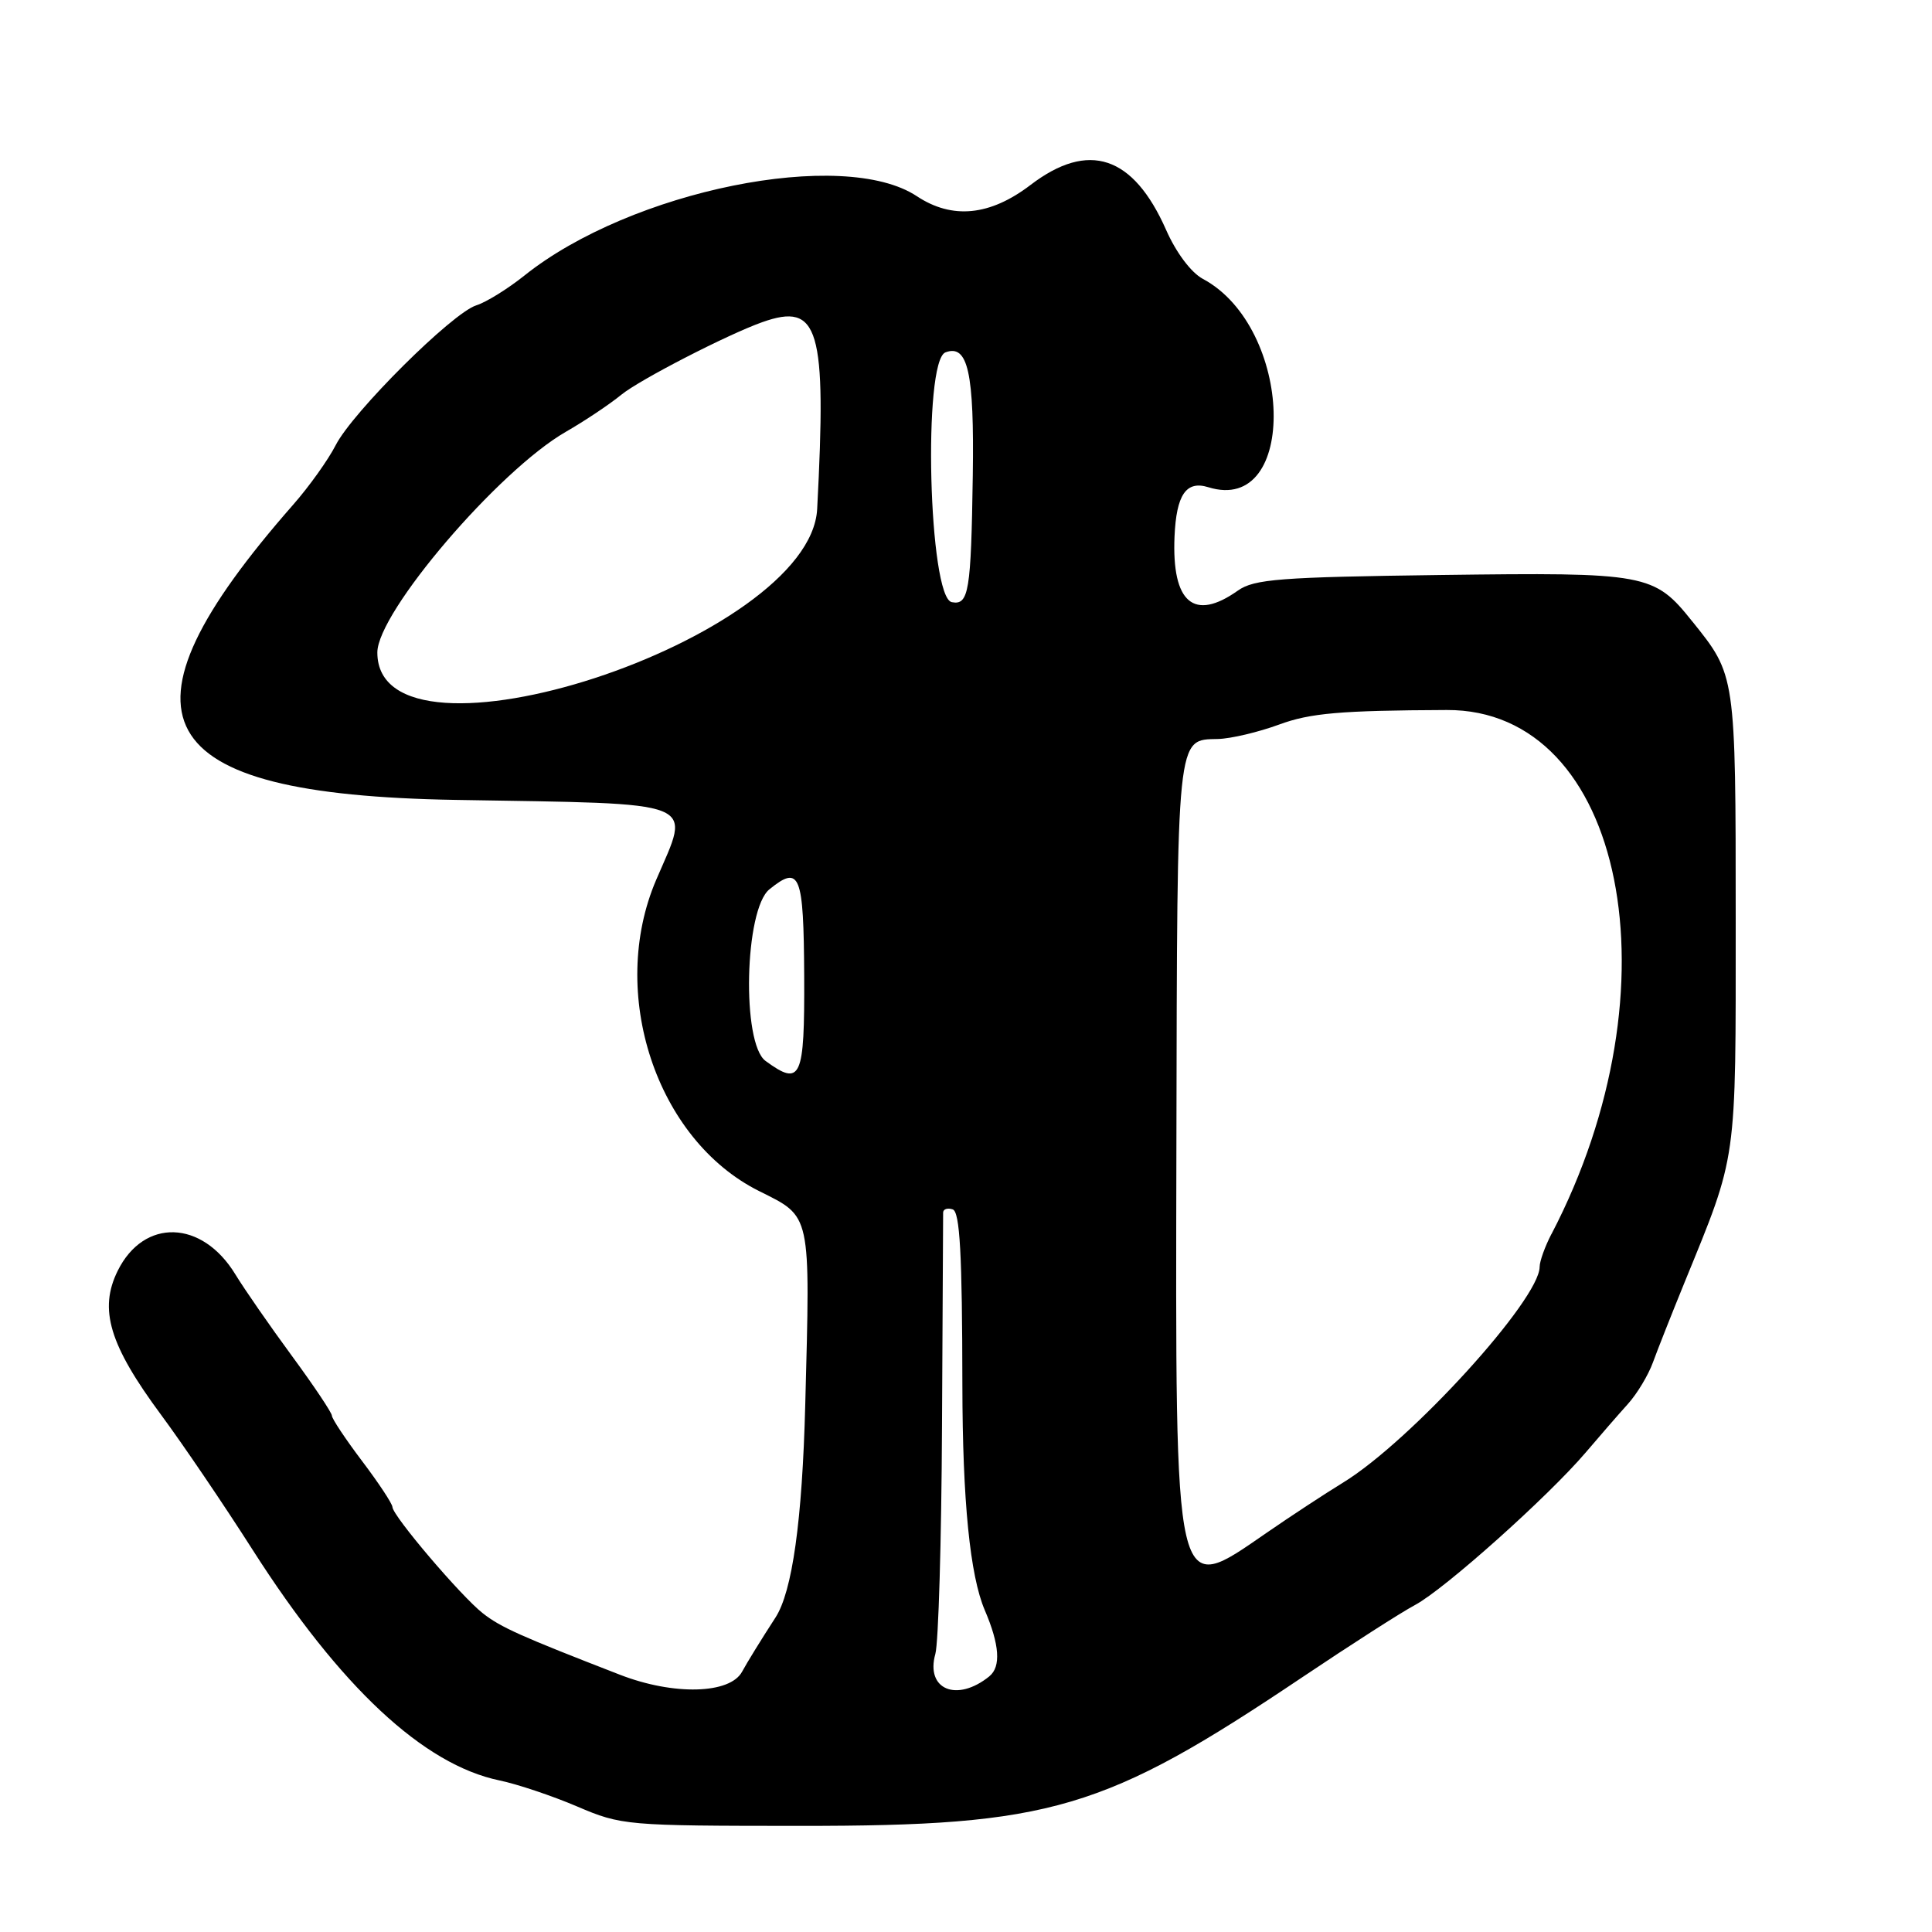 <?xml version="1.0" encoding="UTF-8"?>
<svg id="Layer_1" data-name="Layer 1" xmlns="http://www.w3.org/2000/svg" viewBox="0 0 256 256">
  <path d="M224.25,82.36c-5.09-6.37-5.97-6.53-33.37-6.17-21.29.28-24.7.54-26.86,2.07-5.82,4.12-8.76,1.61-8.39-7.15.24-5.56,1.54-7.47,4.48-6.55,11.98,3.72,11.33-21.16-.73-27.61-1.55-.83-3.55-3.49-4.87-6.5-4.36-9.85-10.27-11.81-17.95-5.95-5.38,4.11-10.38,4.6-15.07,1.5-9.75-6.46-37.89-.77-52,10.51-2.2,1.76-5.07,3.54-6.38,3.95-3.19,1.01-16.39,14.14-18.63,18.53-.98,1.92-3.51,5.47-5.62,7.87-24.88,28.35-19.35,38.43,21.44,39.13,32.96.56,31.24-.12,26.65,10.59-6.42,14.98,0,34.42,13.61,41.23,6.99,3.5,6.81,2.66,6.14,28.32q-.6,23.06-3.95,28.21c-1.84,2.83-3.82,6.05-4.41,7.15-1.59,2.99-9.07,3.19-16.2.42-13.15-5.1-15.79-6.28-18.16-8.14-2.88-2.25-11.94-12.9-11.98-14.08-.01-.44-1.82-3.18-4.02-6.09-2.2-2.91-4-5.62-4-6.01s-2.38-3.95-5.29-7.91c-2.91-3.96-6.29-8.83-7.51-10.83-4.41-7.23-12.11-7.46-15.58-.47-2.53,5.11-1.12,9.82,5.75,19.1,2.85,3.85,8.32,11.91,12.15,17.92,11.59,18.14,22.61,28.43,32.7,30.52,2.35.49,6.98,2.04,10.28,3.45,5.87,2.51,6.51,2.56,29.5,2.57,33.33.01,40.31-2.06,66.6-19.71,6.35-4.26,13.06-8.57,14.92-9.56,3.91-2.09,17.6-14.33,22.59-20.18,1.87-2.2,4.39-5.1,5.61-6.45,1.22-1.35,2.71-3.83,3.32-5.51.61-1.68,2.49-6.43,4.17-10.55,7.05-17.26,6.8-15.49,6.8-48.11s-.01-32.37-5.75-39.53ZM101.44,140.58c-3.19-2.33-2.79-20.07.51-22.74,4.05-3.28,4.54-2.05,4.61,11.5.06,13.61-.42,14.68-5.12,11.24ZM108.28,67.44c-.91,17.35-58.28,36.08-58.28,19.02,0-5.33,16.04-24.1,24.97-29.24,2.49-1.43,5.8-3.64,7.35-4.91,2.43-1.99,14.09-7.99,18.68-9.62,7.53-2.67,8.54.75,7.28,24.75ZM125.28,46.69c2.98-1.12,3.82,2.67,3.62,16.29-.23,15.42-.53,17.24-2.78,16.81-3.07-.59-3.87-31.96-.84-33.1ZM131.11,222.11c-4.32,3.5-8.5,1.77-7.17-2.96.41-1.46.81-15.02.88-30.15.07-15.12.14-27.87.15-28.33.01-.46.58-.65,1.27-.42.95.32,1.26,5.91,1.28,23.33q.03,22.92,2.97,29.78t.61,8.75ZM205.57,163.52c-.85,1.64-1.56,3.6-1.56,4.35-.02,4.34-17.08,23.08-26.01,28.56-2.48,1.52-7.05,4.52-10.16,6.67-12.35,8.51-12.09,9.65-11.96-51.74.11-54.52-.01-53.31,5.5-53.44,1.72-.04,5.38-.91,8.13-1.92,4.1-1.51,8.09-1.86,22.18-1.92,23.56-.11,30.94,36.75,13.89,69.44Z"/>
</svg>